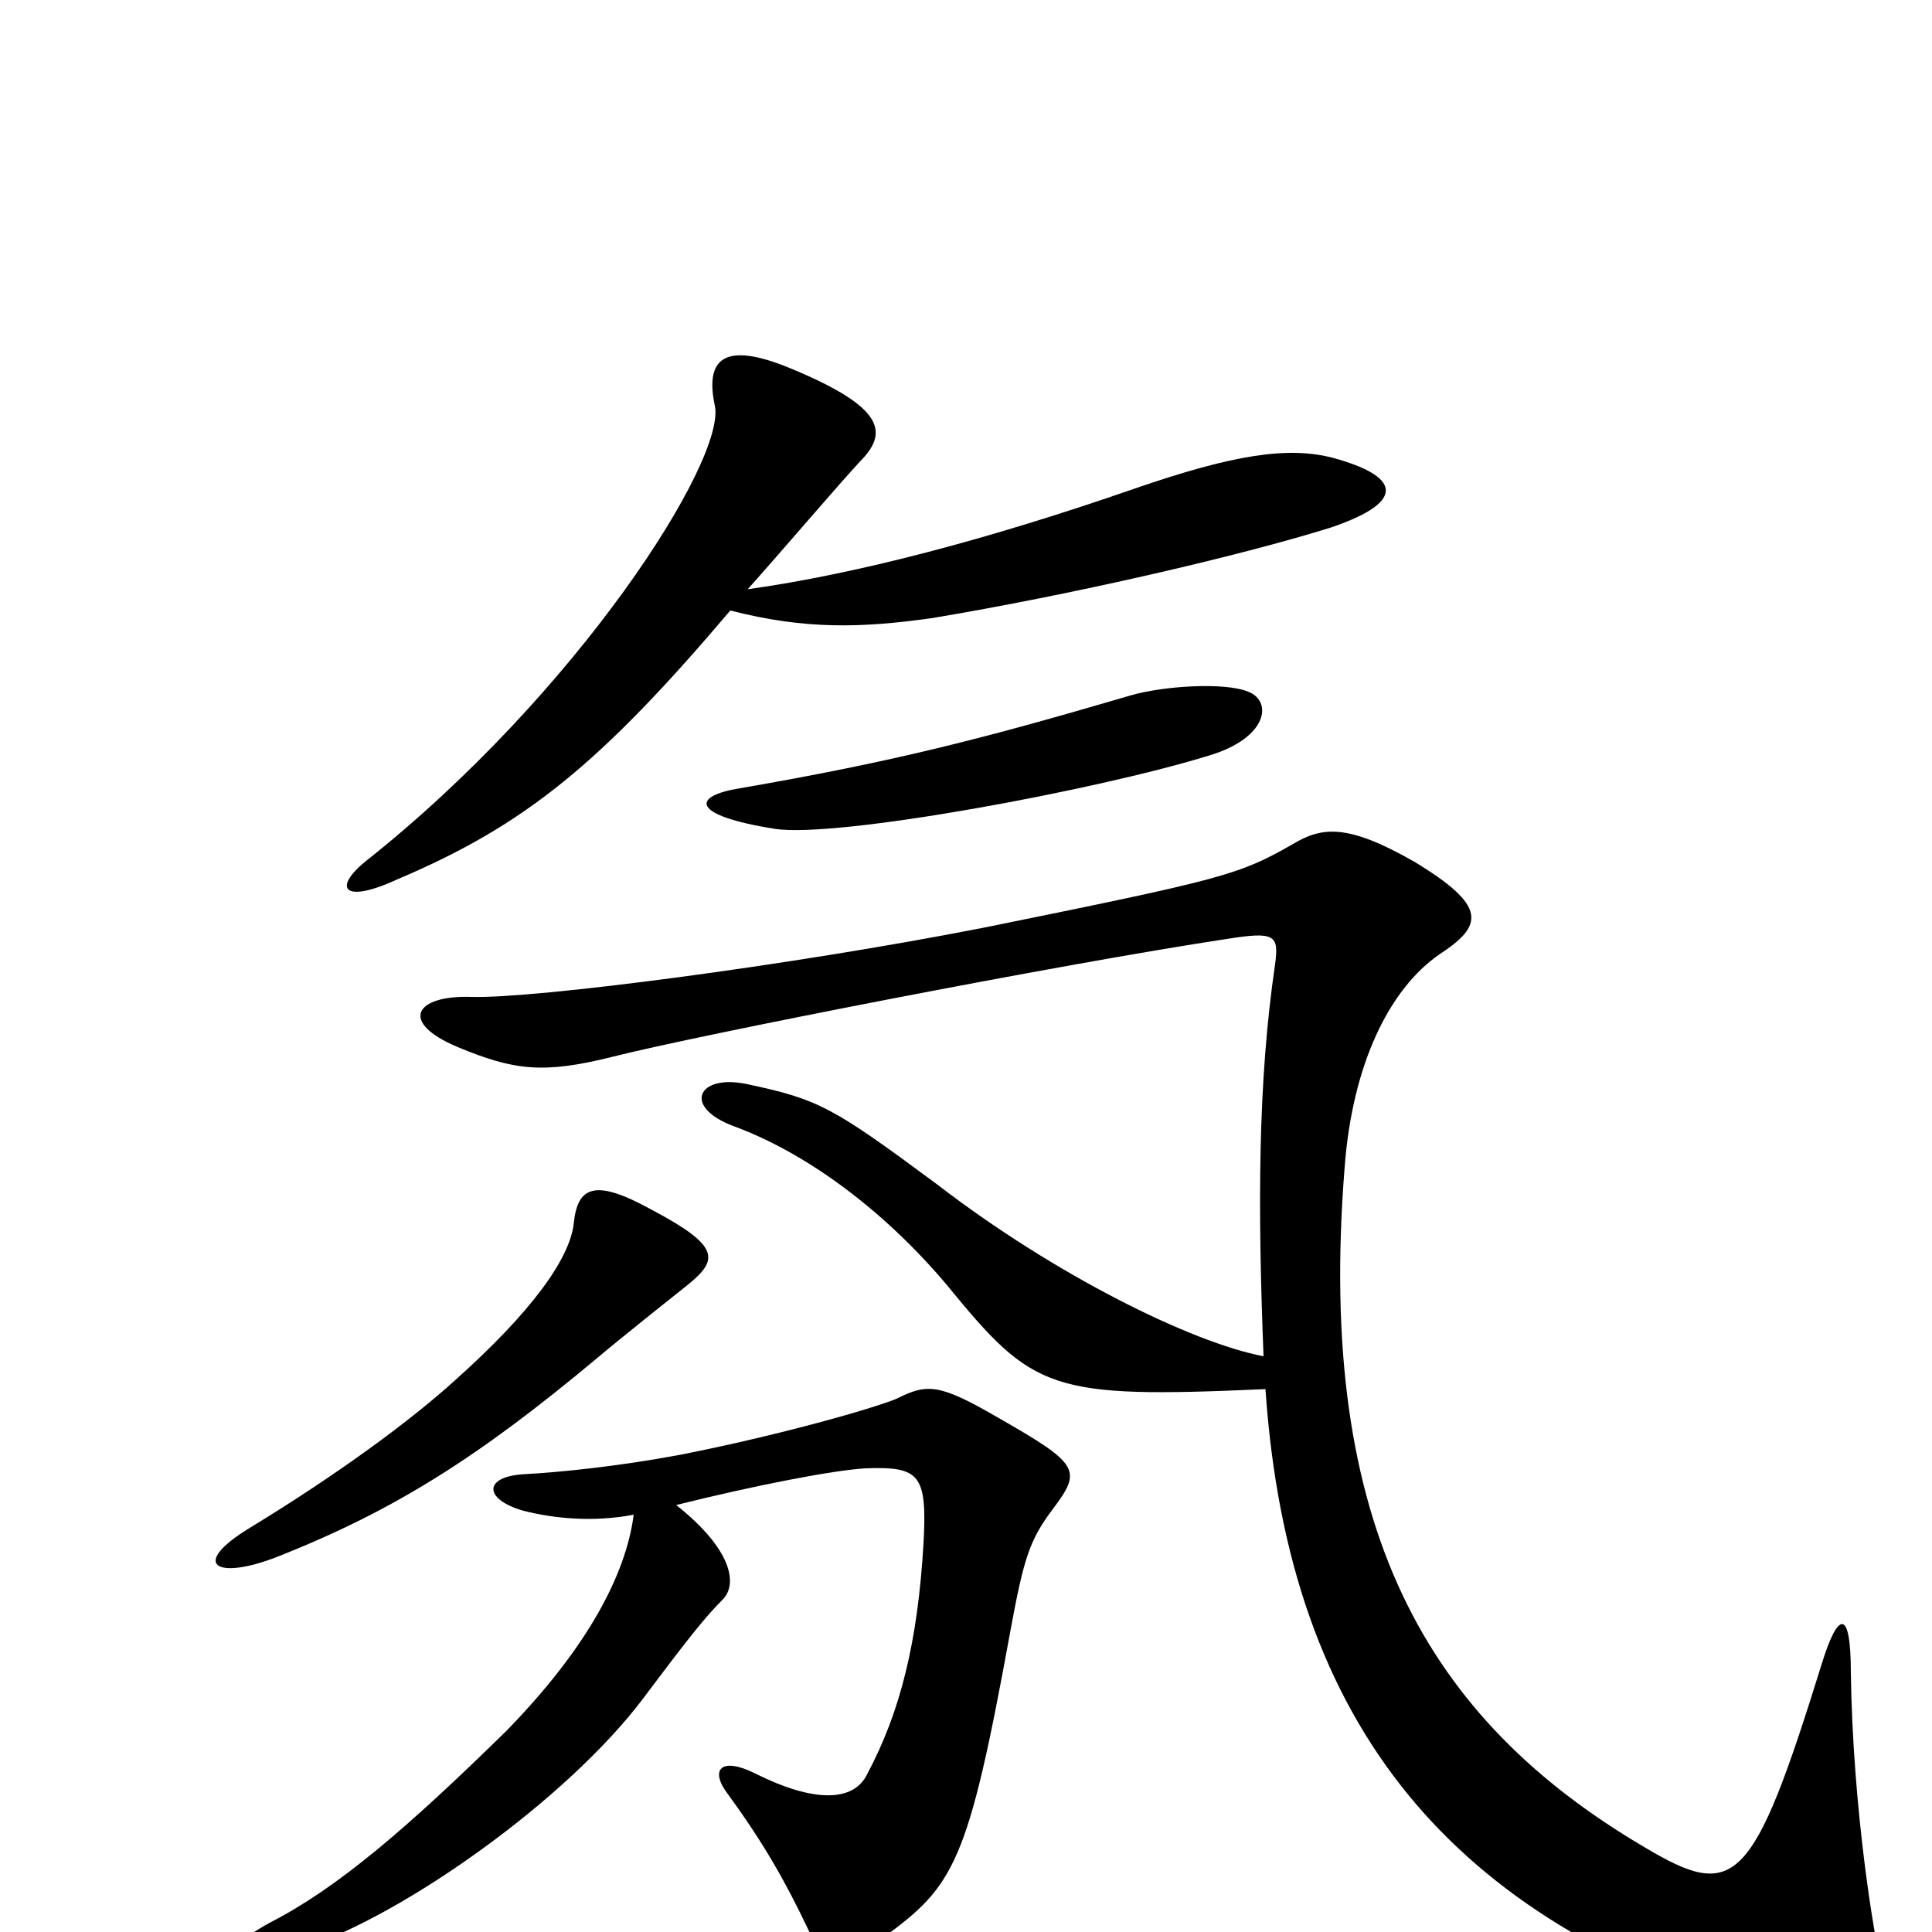 <svg xmlns="http://www.w3.org/2000/svg" viewBox="0 -1000 1000 1000">
	<path fill="#000000" d="M690 -763C667 -769 639 -765 587 -747C512 -721 444 -703 387 -695C404 -714 433 -748 445 -761C460 -776 458 -789 410 -809C379 -822 364 -818 370 -790C376 -762 299 -641 189 -554C172 -540 178 -532 206 -545C272 -573 311 -605 378 -684C417 -674 446 -675 482 -680C554 -692 641 -712 689 -727C730 -741 723 -754 690 -763ZM646 -642C634 -647 602 -645 585 -640C510 -618 464 -606 383 -592C358 -588 357 -578 401 -571C433 -566 568 -591 626 -609C656 -618 659 -637 646 -642ZM356 -335C372 -348 373 -355 337 -374C308 -390 299 -386 297 -367C295 -348 274 -320 236 -286C213 -265 175 -237 129 -209C98 -190 112 -182 143 -194C204 -218 248 -246 309 -297C322 -308 351 -331 356 -335ZM974 18C970 3 959 -64 958 -134C958 -169 951 -165 943 -139C907 -23 898 -16 851 -44C739 -110 681 -209 696 -396C700 -449 719 -488 745 -506C768 -521 770 -531 732 -554C697 -574 684 -572 669 -563C641 -547 633 -545 510 -520C408 -500 276 -483 244 -484C215 -485 206 -471 237 -458C266 -446 281 -444 317 -453C360 -464 549 -501 635 -514C660 -518 662 -516 660 -501C651 -440 651 -375 654 -298C617 -305 546 -340 485 -387C431 -427 424 -431 386 -439C361 -444 353 -427 380 -417C418 -403 458 -373 490 -335C535 -280 543 -276 655 -281C667 -105 753 -6 914 43C977 62 983 49 974 18ZM545 -219C560 -239 559 -242 517 -266C486 -284 480 -284 464 -276C452 -271 403 -257 352 -247C320 -241 290 -238 272 -237C250 -236 250 -224 271 -218C287 -214 307 -212 328 -216C324 -185 304 -147 262 -104C211 -54 175 -23 140 -5C107 13 122 19 158 8C209 -9 293 -68 333 -121C357 -153 365 -163 374 -172C382 -180 379 -198 350 -221C390 -231 431 -239 448 -240C476 -241 480 -237 478 -201C475 -150 466 -114 449 -82C442 -67 421 -67 391 -82C373 -91 367 -84 377 -71C396 -45 407 -25 418 -2C426 16 435 18 457 3C494 -24 501 -35 523 -156C530 -194 533 -203 545 -219Z"/>
</svg>